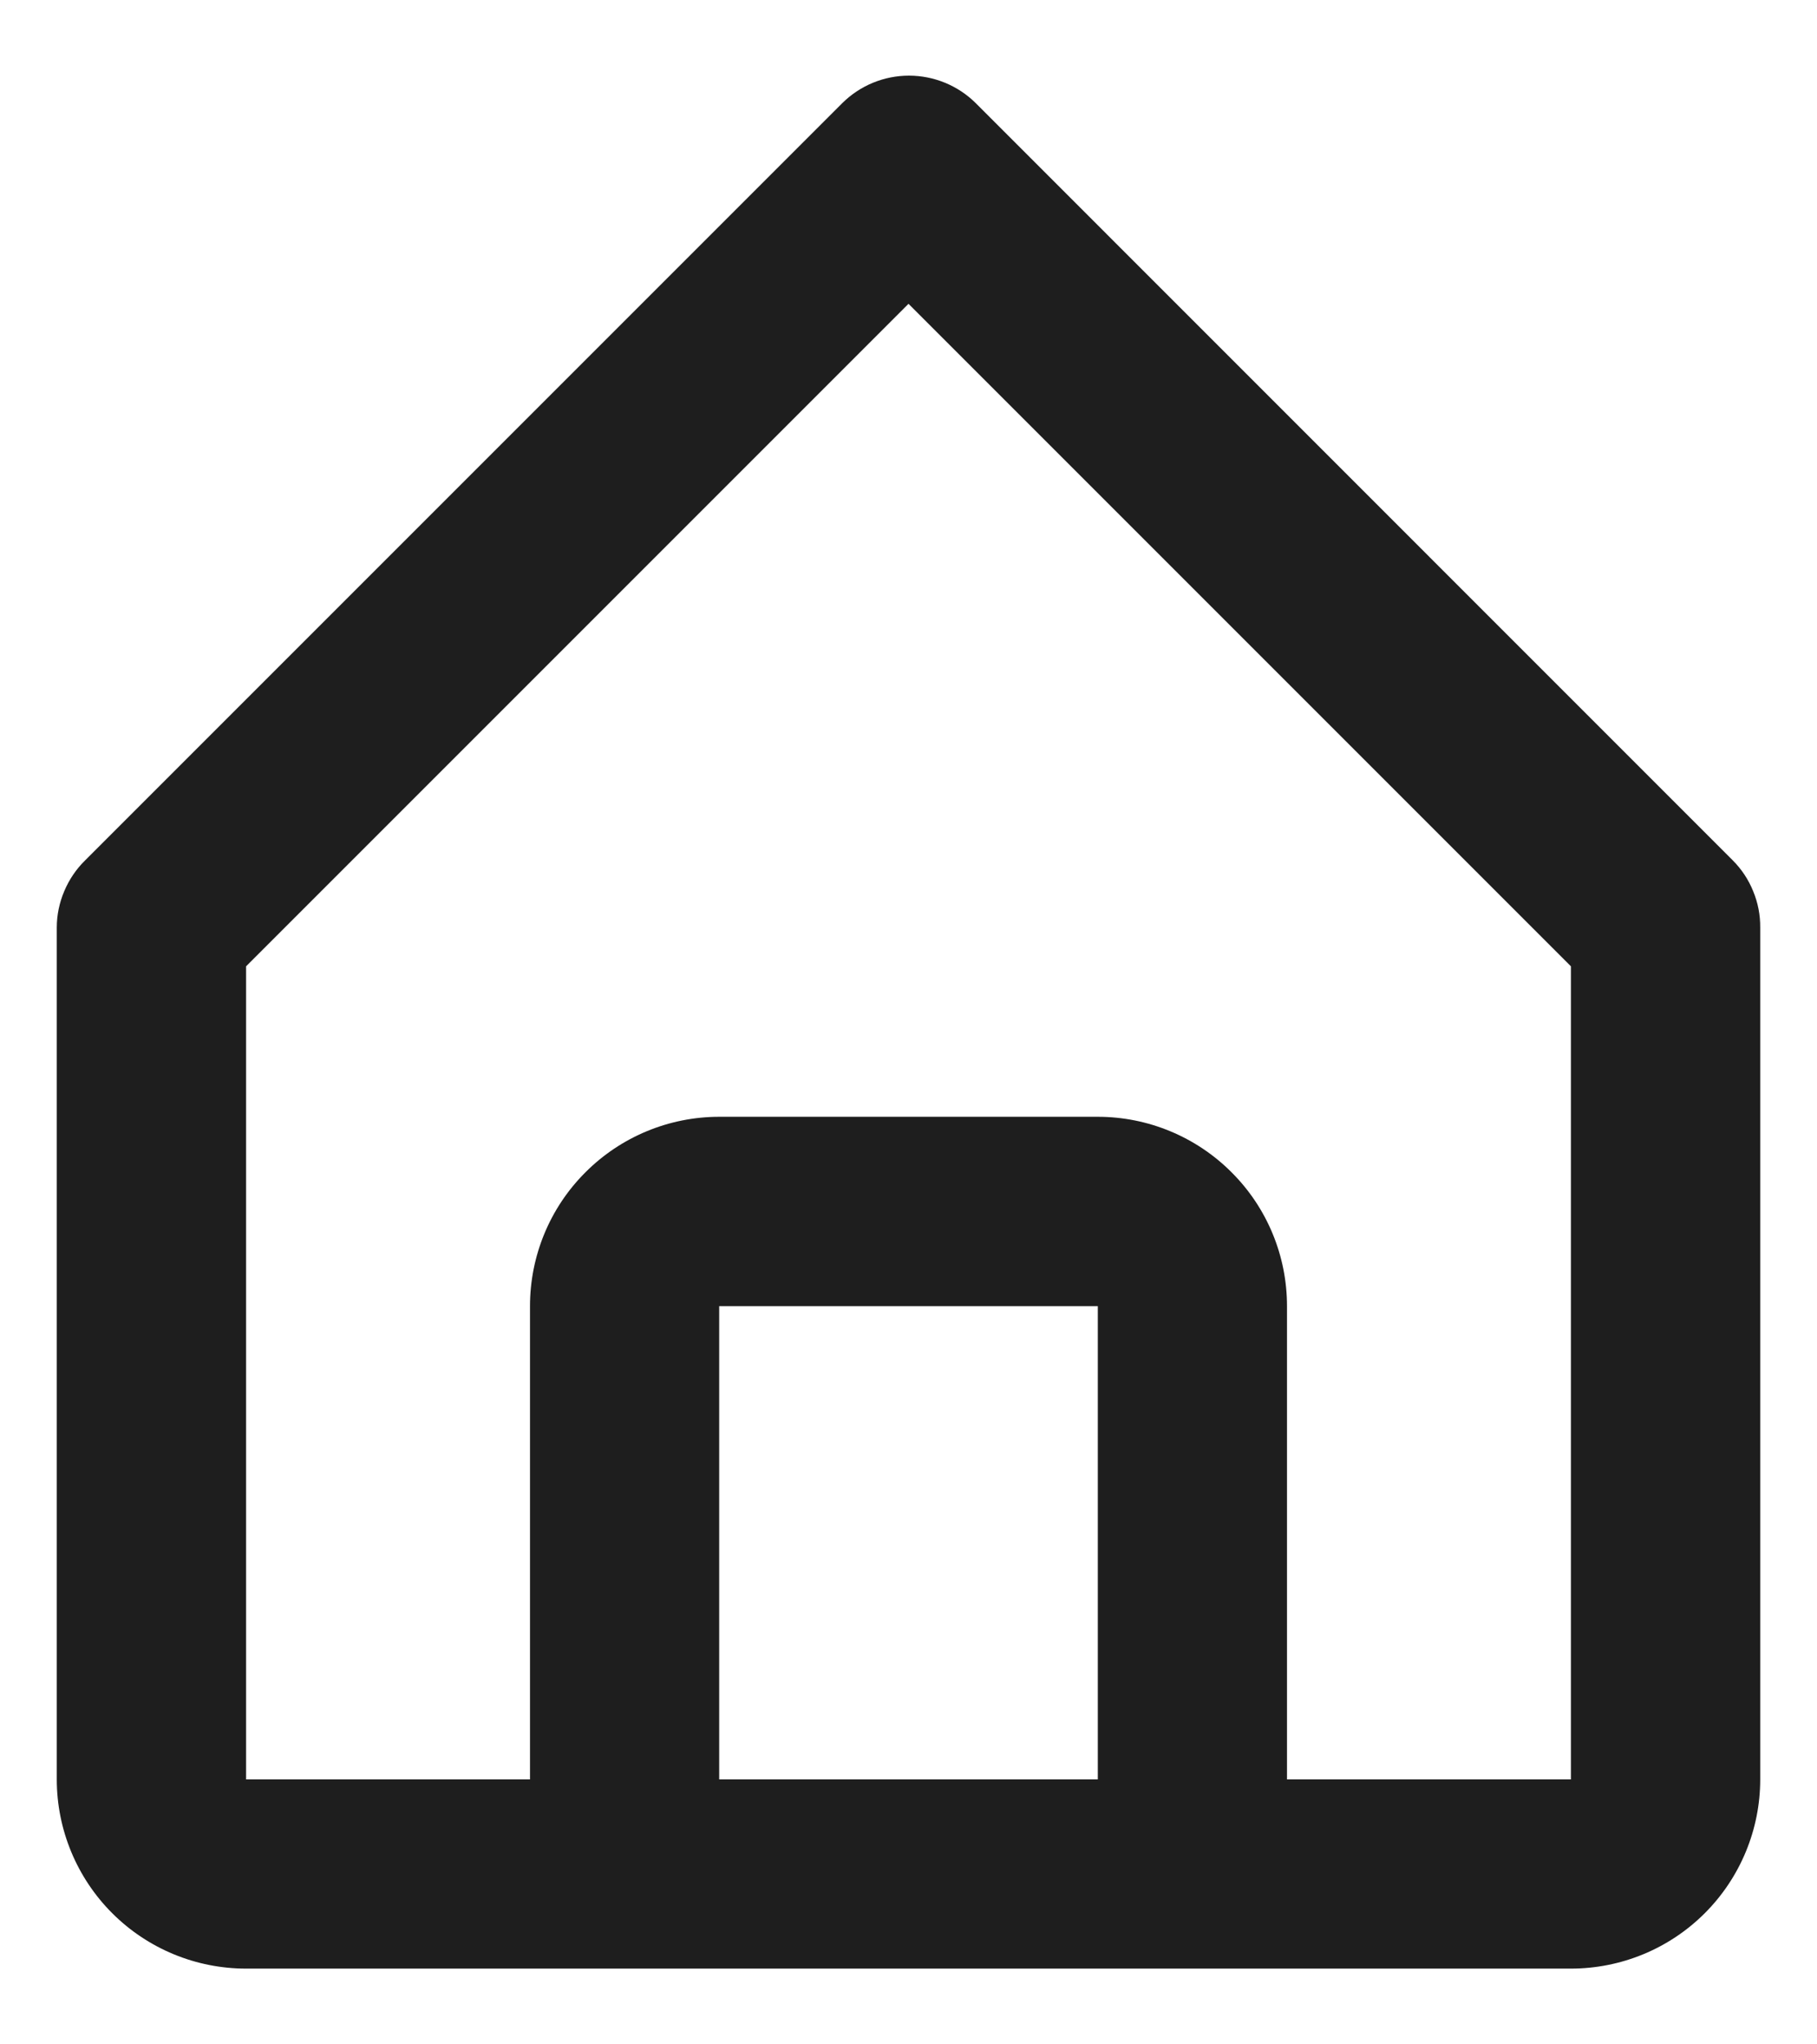 <svg width="16" height="18" viewBox="0 0 16 18" fill="none" xmlns="http://www.w3.org/2000/svg">
<path d="M2.167 17.333H13.833C14.275 17.333 14.699 17.158 15.012 16.845C15.324 16.533 15.5 16.109 15.5 15.667V8.167C15.501 8.057 15.48 7.948 15.438 7.847C15.397 7.745 15.336 7.653 15.258 7.575L8.592 0.908C8.436 0.753 8.224 0.666 8.004 0.666C7.784 0.666 7.573 0.753 7.417 0.908L0.75 7.575C0.671 7.652 0.609 7.744 0.566 7.846C0.523 7.947 0.5 8.056 0.5 8.167V15.667C0.5 16.109 0.676 16.533 0.988 16.845C1.301 17.158 1.725 17.333 2.167 17.333ZM6.333 15.667V11.5H9.667V15.667H6.333ZM2.167 8.508L8 2.675L13.833 8.508V15.667H11.333V11.5C11.333 11.058 11.158 10.634 10.845 10.322C10.533 10.009 10.109 9.833 9.667 9.833H6.333C5.891 9.833 5.467 10.009 5.155 10.322C4.842 10.634 4.667 11.058 4.667 11.5V15.667H2.167V8.508Z" fill="#1E1E1E"/>
</svg>
